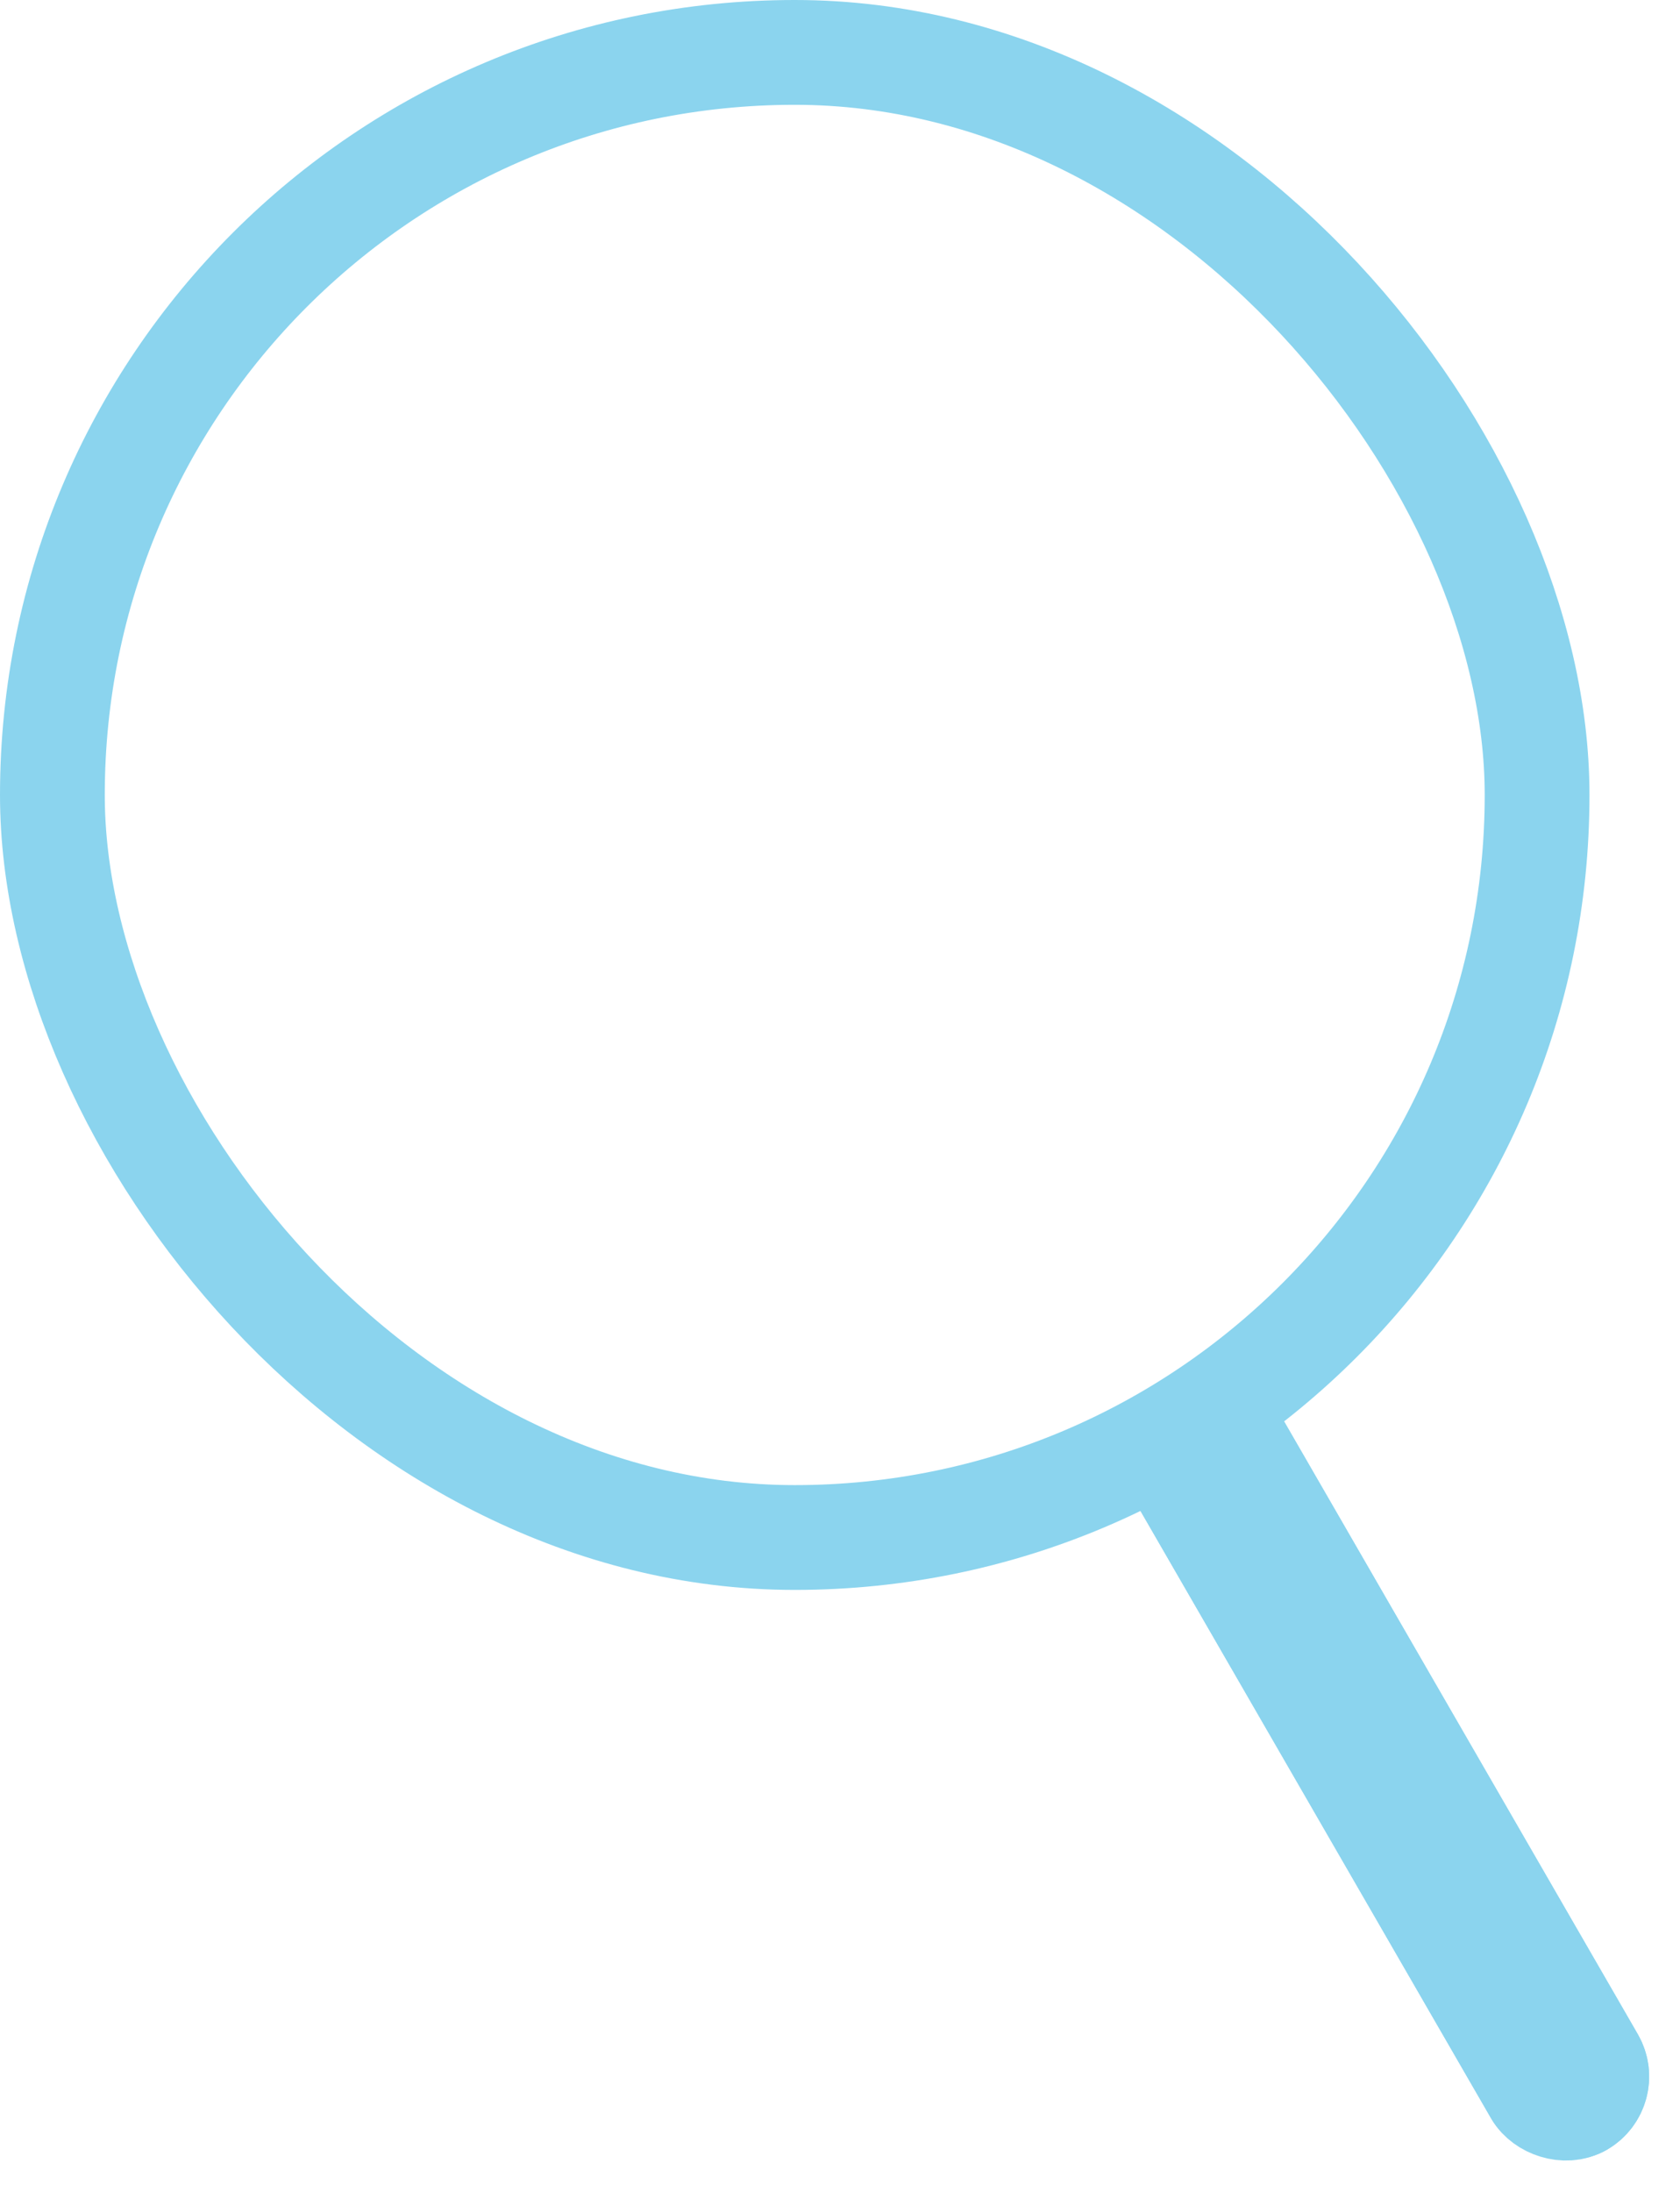 <svg id="Glass" xmlns="http://www.w3.org/2000/svg" width="16.035" height="20.917" viewBox="0 0 16.035 20.917">
  <g id="사각형_1495" data-name="사각형 1495" transform="translate(0)" fill="none" stroke="#8bd4ee" stroke-width="1">
    <rect width="15.171" height="15.171" rx="7.585" stroke="none"/>
    <rect x="0.5" y="0.5" width="14.171" height="14.171" rx="7.085" fill="none"/>
  </g>
  <g id="사각형_1494" data-name="사각형 1494" transform="translate(10.442 13.649) rotate(-30)" fill="#8bd4ee" stroke="#8bd4ee" stroke-width="1">
    <rect width="1.614" height="8.392" rx="0.807" stroke="none"/>
    <rect x="0.5" y="0.5" width="0.614" height="7.392" rx="0.307" fill="none"/>
  </g>
</svg>
